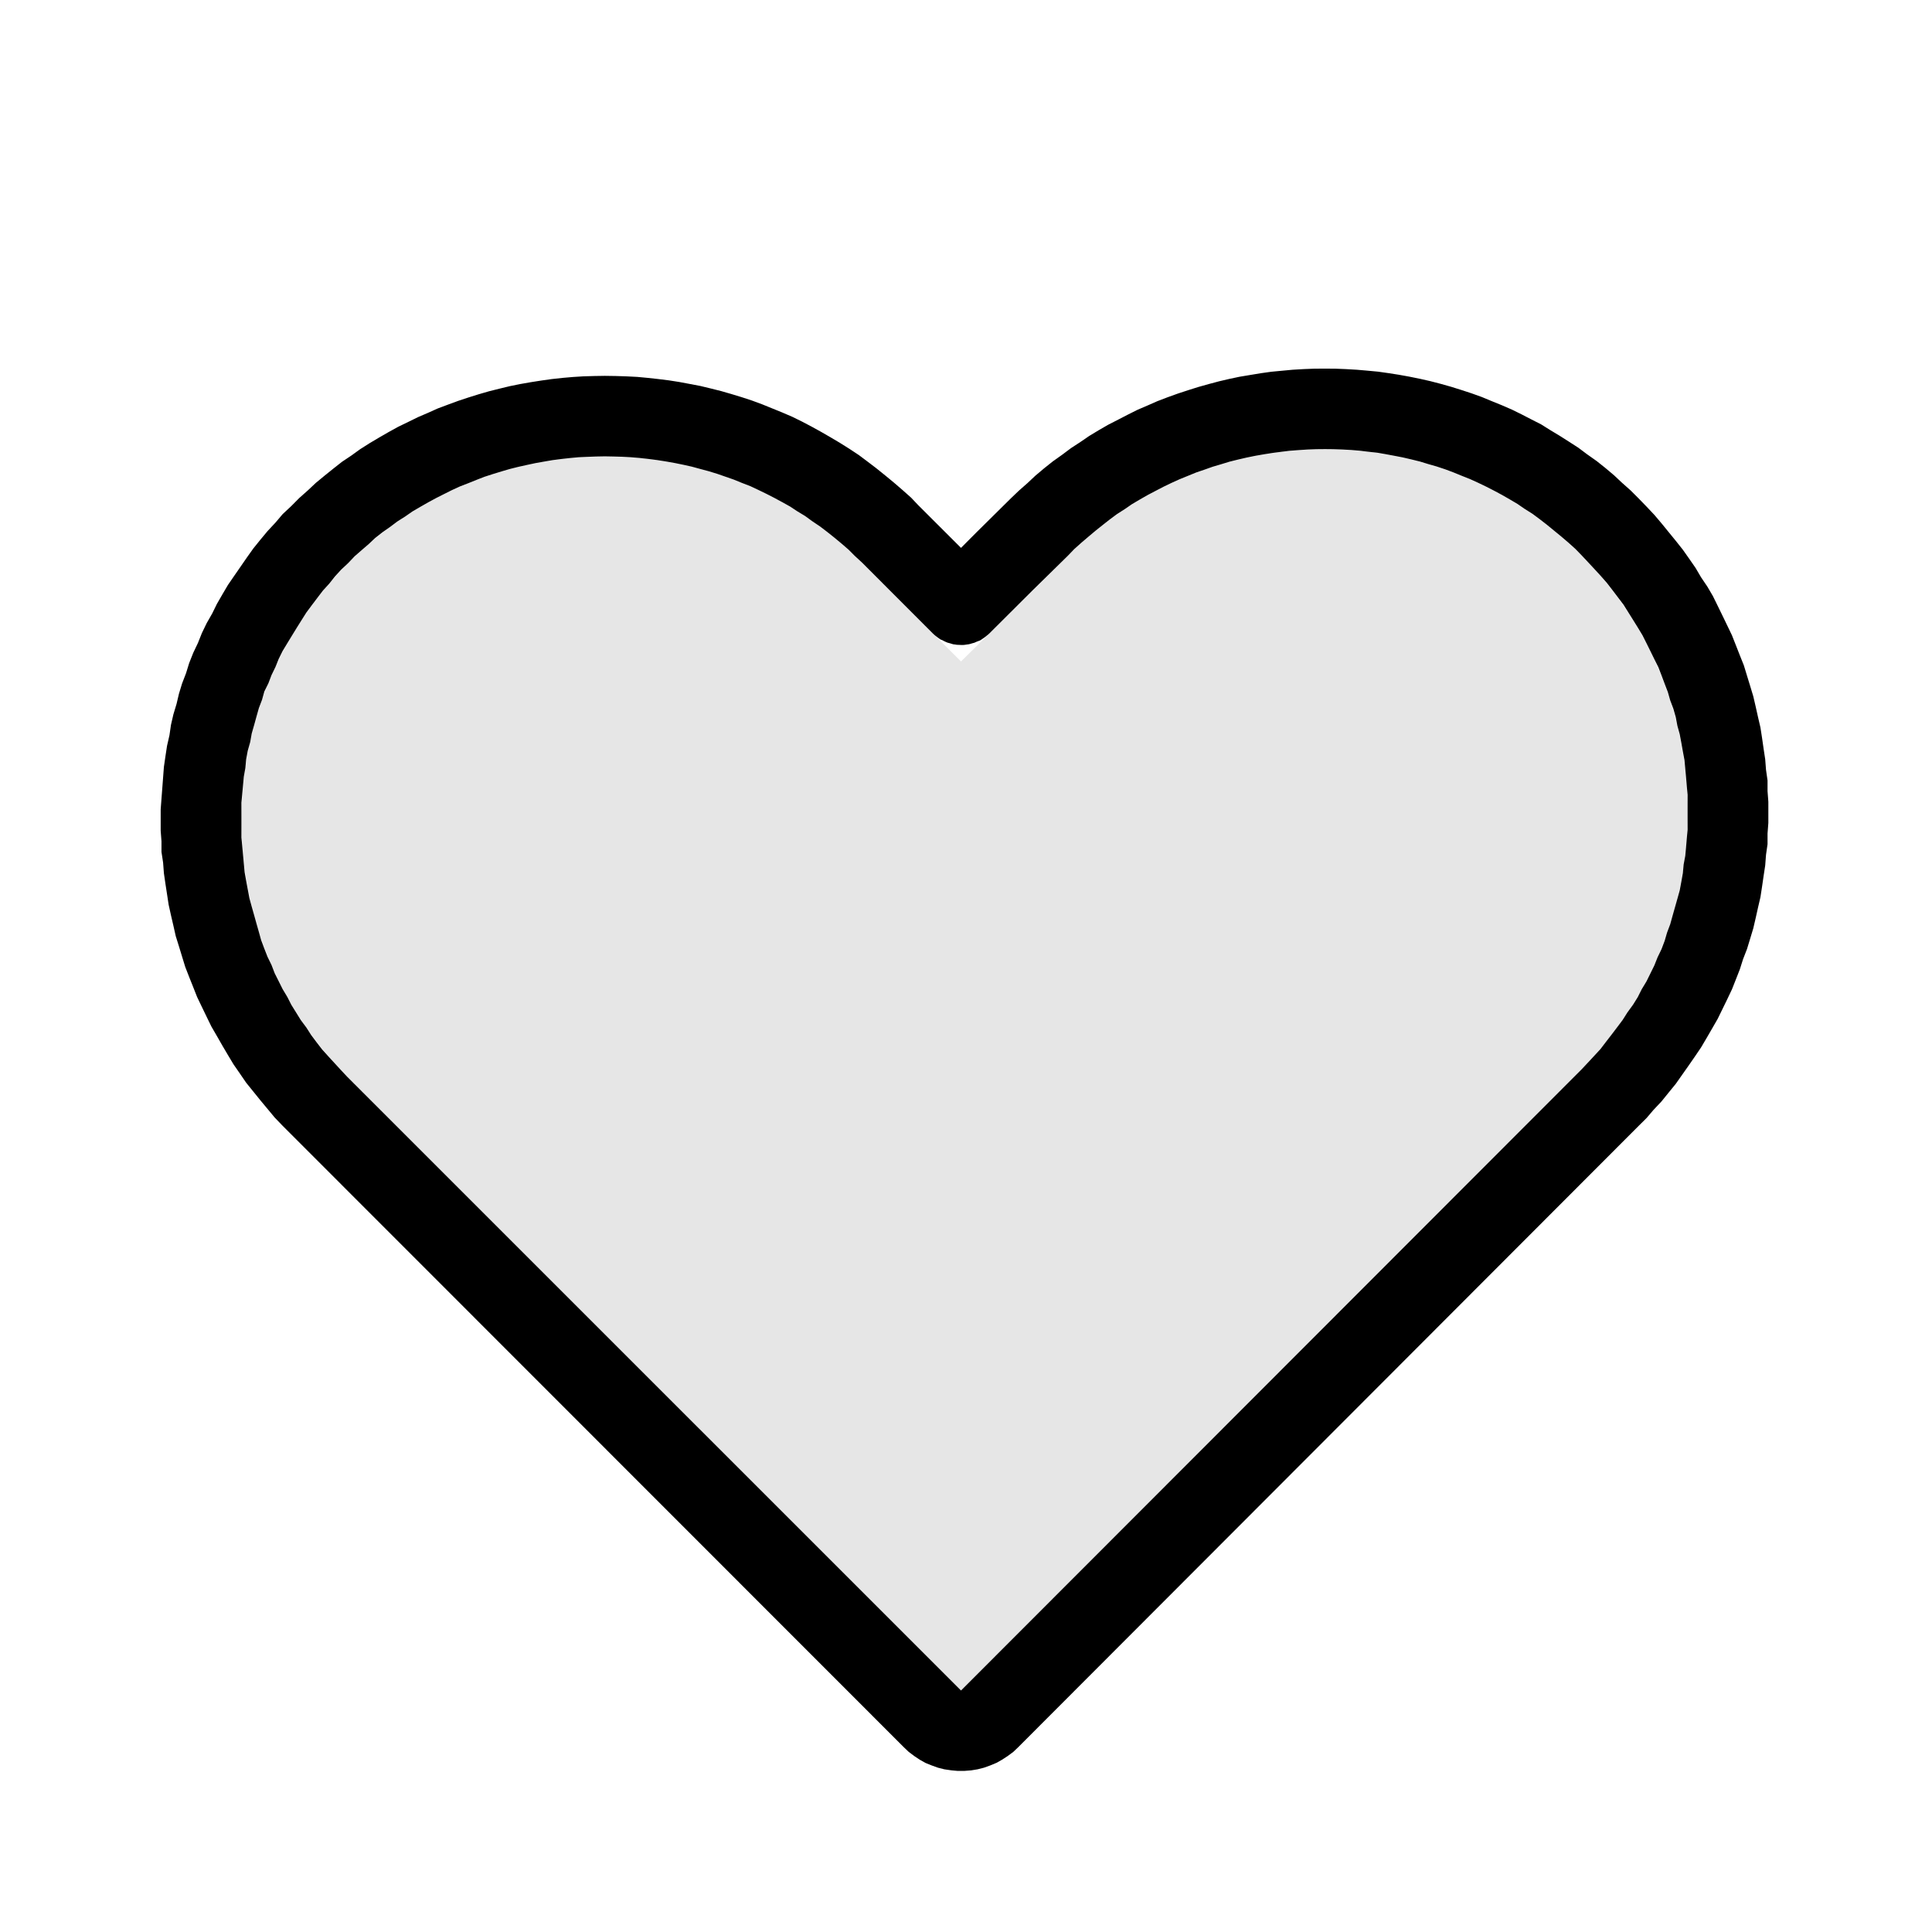 <svg width="24" height="24" viewBox="0 0 24 24" fill="none" xmlns="http://www.w3.org/2000/svg">
<path fill-rule="evenodd" clip-rule="evenodd" d="M16.589 4.58L16.716 4.585L16.854 4.593L16.982 4.604L17.12 4.617L17.247 4.635L17.375 4.655L17.503 4.678L17.641 4.706L17.769 4.735L17.896 4.768L18.024 4.804L18.152 4.844L18.28 4.886L18.408 4.932L18.526 4.981L18.654 5.033L18.781 5.088L18.899 5.146L19.017 5.207L19.145 5.272L19.253 5.34L19.371 5.411L19.489 5.486L19.607 5.562L19.715 5.643L19.834 5.727L19.942 5.813L20.05 5.904L20.148 5.996L20.256 6.092L20.355 6.191L20.453 6.292L20.551 6.396L20.64 6.501L20.728 6.609L20.817 6.718L20.905 6.829L20.984 6.941L21.063 7.055L21.131 7.171L21.21 7.288L21.279 7.406L21.338 7.526L21.397 7.647L21.456 7.769L21.515 7.892L21.564 8.016L21.613 8.141L21.663 8.266L21.702 8.394L21.741 8.521L21.78 8.65L21.81 8.779L21.839 8.909L21.869 9.038L21.889 9.168L21.908 9.3L21.928 9.432L21.938 9.562L21.957 9.695V9.827L21.967 9.959V10.091V10.223L21.957 10.355V10.487L21.938 10.619L21.928 10.751L21.908 10.882L21.889 11.013L21.869 11.144L21.839 11.273L21.81 11.403L21.78 11.532L21.741 11.661L21.702 11.789L21.653 11.915L21.613 12.041L21.564 12.166L21.515 12.29L21.456 12.414L21.397 12.535L21.338 12.656L21.269 12.776L21.2 12.895L21.131 13.012L21.053 13.127L20.974 13.241L20.895 13.353L20.817 13.464L20.728 13.573L20.64 13.682L20.541 13.787L20.453 13.89L20.355 13.987L12.646 21.707L12.587 21.763L12.518 21.814L12.449 21.859L12.38 21.898L12.301 21.931L12.223 21.959L12.144 21.979L12.065 21.992L11.977 21.999H11.898L11.82 21.992L11.731 21.979L11.652 21.959L11.574 21.931L11.495 21.899L11.426 21.86L11.357 21.814L11.289 21.763L11.23 21.707L3.609 14.083L3.511 13.985L3.412 13.882L3.324 13.776L3.235 13.669L3.147 13.56L3.058 13.45L2.98 13.336L2.901 13.222L2.832 13.107L2.763 12.99L2.695 12.871L2.626 12.752L2.567 12.631L2.508 12.509L2.449 12.386L2.4 12.262L2.35 12.137L2.301 12.011L2.262 11.884L2.223 11.756L2.183 11.628L2.154 11.499L2.124 11.37L2.095 11.239L2.075 11.108L2.055 10.978L2.036 10.847L2.026 10.715L2.006 10.583V10.451L1.996 10.319V10.187V10.055L2.006 9.922L2.016 9.791L2.026 9.659L2.036 9.527L2.055 9.396L2.075 9.265L2.105 9.134L2.124 9.004L2.154 8.874L2.193 8.745L2.223 8.618L2.262 8.49L2.311 8.363L2.35 8.237L2.4 8.111L2.459 7.987L2.508 7.864L2.567 7.742L2.636 7.621L2.695 7.501L2.763 7.383L2.832 7.266L2.911 7.151L2.99 7.037L3.068 6.924L3.147 6.813L3.235 6.704L3.324 6.597L3.422 6.492L3.511 6.387L3.619 6.286L3.717 6.187L3.825 6.091L3.924 5.998L4.032 5.909L4.14 5.822L4.248 5.737L4.366 5.658L4.474 5.58L4.592 5.505L4.71 5.435L4.828 5.367L4.946 5.302L5.074 5.24L5.192 5.182L5.32 5.127L5.438 5.074L5.566 5.026L5.694 4.979L5.821 4.937L5.949 4.897L6.077 4.86L6.205 4.828L6.333 4.797L6.461 4.771L6.598 4.747L6.726 4.727L6.854 4.709L6.992 4.694L7.119 4.683L7.247 4.675L7.385 4.671L7.513 4.669L7.65 4.671L7.778 4.675L7.916 4.682L8.044 4.694L8.172 4.708L8.309 4.725L8.437 4.745L8.565 4.769L8.702 4.795L8.83 4.826L8.958 4.858L9.086 4.895L9.214 4.934L9.342 4.976L9.469 5.023L9.587 5.071L9.715 5.123L9.843 5.178L9.961 5.236L10.079 5.298L10.197 5.363L10.315 5.431L10.433 5.501L10.551 5.575L10.669 5.653L10.777 5.734L10.886 5.817L10.994 5.904L11.102 5.993L11.21 6.086L11.318 6.182L11.407 6.276L11.938 6.806L12.124 6.619L12.557 6.191L12.655 6.097L12.764 6.001L12.862 5.909L12.97 5.818L13.078 5.732L13.196 5.648L13.304 5.567L13.422 5.49L13.53 5.416L13.649 5.344L13.767 5.276L13.894 5.211L14.012 5.15L14.13 5.091L14.258 5.036L14.376 4.984L14.504 4.935L14.632 4.889L14.76 4.847L14.887 4.807L15.015 4.771L15.143 4.737L15.271 4.707L15.399 4.68L15.537 4.657L15.664 4.636L15.792 4.618L15.93 4.605L16.058 4.593L16.195 4.585L16.323 4.58L16.451 4.579L16.589 4.58ZM16.353 5.58L16.244 5.584L16.136 5.591L16.018 5.6L15.92 5.612L15.812 5.626L15.704 5.643L15.595 5.662L15.487 5.684L15.379 5.709L15.271 5.736L15.173 5.766L15.065 5.798L14.966 5.833L14.858 5.87L14.76 5.91L14.652 5.954L14.553 5.999L14.455 6.046L14.357 6.097L14.258 6.149L14.16 6.205L14.062 6.263L13.973 6.324L13.875 6.387L13.786 6.453L13.698 6.522L13.609 6.593L13.521 6.667L13.432 6.743L13.344 6.822L13.265 6.904L12.832 7.329L12.292 7.867L12.272 7.885L12.252 7.901L12.233 7.916L12.213 7.93L12.193 7.944L12.174 7.956L12.144 7.967L12.124 7.975L12.105 7.984L12.075 7.992L12.056 7.998L12.036 8.003L12.006 8.007L11.987 8.01L11.967 8.012H11.938L11.918 8.011L11.888 8.01L11.869 8.007L11.839 8.003L11.82 7.997L11.8 7.991L11.77 7.983L11.751 7.975L11.731 7.966L11.711 7.955L11.682 7.943L11.662 7.929L11.643 7.915L11.623 7.9L11.603 7.883L11.584 7.865L10.708 6.988L10.62 6.907L10.541 6.828L10.453 6.752L10.364 6.678L10.276 6.608L10.187 6.54L10.089 6.474L10.001 6.41L9.902 6.35L9.814 6.292L9.715 6.237L9.617 6.184L9.519 6.134L9.42 6.086L9.322 6.04L9.214 5.998L9.116 5.958L9.007 5.92L8.909 5.886L8.801 5.853L8.693 5.824L8.594 5.797L8.486 5.773L8.378 5.751L8.27 5.732L8.162 5.715L8.054 5.701L7.945 5.689L7.837 5.68L7.729 5.674L7.621 5.671L7.513 5.669L7.405 5.671L7.296 5.675L7.188 5.68L7.08 5.69L6.972 5.702L6.864 5.716L6.765 5.733L6.657 5.752L6.549 5.775L6.441 5.799L6.333 5.826L6.234 5.855L6.126 5.888L6.018 5.923L5.92 5.961L5.821 6.001L5.713 6.043L5.615 6.088L5.517 6.137L5.418 6.187L5.32 6.24L5.222 6.296L5.123 6.354L5.035 6.415L4.936 6.478L4.848 6.544L4.75 6.613L4.661 6.683L4.582 6.757L4.494 6.833L4.405 6.911L4.327 6.993L4.238 7.077L4.16 7.162L4.091 7.249L4.012 7.336L3.943 7.426L3.875 7.516L3.806 7.609L3.747 7.702L3.688 7.796L3.629 7.892L3.57 7.989L3.511 8.087L3.462 8.186L3.422 8.285L3.373 8.386L3.334 8.488L3.284 8.59L3.255 8.693L3.216 8.796L3.186 8.902L3.157 9.007L3.127 9.112L3.108 9.218L3.078 9.325L3.058 9.432L3.048 9.539L3.029 9.647L3.019 9.754L3.009 9.862L2.999 9.971V10.079V10.188V10.296V10.404L3.009 10.512L3.019 10.62L3.029 10.729L3.039 10.836L3.058 10.943L3.078 11.05L3.098 11.156L3.127 11.263L3.157 11.369L3.186 11.473L3.216 11.578L3.245 11.681L3.284 11.785L3.324 11.887L3.373 11.988L3.412 12.089L3.462 12.189L3.511 12.287L3.57 12.386L3.619 12.482L3.678 12.577L3.737 12.672L3.806 12.765L3.865 12.857L3.933 12.948L4.002 13.037L4.081 13.125L4.16 13.211L4.238 13.296L4.317 13.38L11.938 21L19.647 13.284L19.725 13.201L19.804 13.116L19.883 13.03L19.951 12.941L20.02 12.852L20.089 12.761L20.158 12.669L20.217 12.576L20.286 12.481L20.345 12.386L20.394 12.289L20.453 12.191L20.502 12.092L20.551 11.992L20.591 11.892L20.64 11.79L20.679 11.687L20.709 11.585L20.748 11.481L20.777 11.377L20.807 11.271L20.837 11.165L20.866 11.06L20.886 10.953L20.905 10.846L20.915 10.739L20.935 10.631L20.945 10.523L20.954 10.415L20.964 10.307V10.199V10.091V9.982V9.873L20.954 9.765L20.945 9.657L20.935 9.55L20.925 9.442L20.905 9.334L20.886 9.227L20.866 9.121L20.837 9.015L20.817 8.91L20.787 8.804L20.748 8.7L20.718 8.596L20.679 8.494L20.64 8.39L20.601 8.289L20.551 8.189L20.502 8.089L20.453 7.99L20.404 7.893L20.345 7.795L20.286 7.7L20.227 7.606L20.168 7.512L20.099 7.421L20.03 7.33L19.961 7.241L19.883 7.152L19.804 7.066L19.725 6.981L19.647 6.898L19.568 6.817L19.48 6.738L19.391 6.662L19.302 6.589L19.214 6.517L19.126 6.449L19.037 6.383L18.939 6.321L18.85 6.26L18.752 6.202L18.654 6.146L18.555 6.093L18.457 6.043L18.359 5.996L18.26 5.951L18.152 5.908L18.054 5.868L17.955 5.831L17.847 5.795L17.739 5.764L17.641 5.734L17.532 5.707L17.424 5.682L17.316 5.661L17.208 5.641L17.11 5.624L16.992 5.611L16.893 5.599L16.785 5.59L16.677 5.584L16.559 5.58L16.461 5.579L16.353 5.58Z" fill="black"/>
<path fill-rule="evenodd" clip-rule="evenodd" d="M11.938 8.217C11.938 8.217 12.98 7.19 13.265 6.904C15.025 5.14 17.886 5.138 19.647 6.898C21.407 8.659 21.407 11.52 19.647 13.284C19.361 13.57 11.938 21 11.938 21C11.938 21 4.573 13.633 4.317 13.38C2.557 11.619 2.557 8.757 4.327 6.993C6.087 5.229 8.948 5.227 10.708 6.988C10.964 7.242 11.938 8.217 11.938 8.217Z" fill="black" fill-opacity="0.1"/>
</svg>
